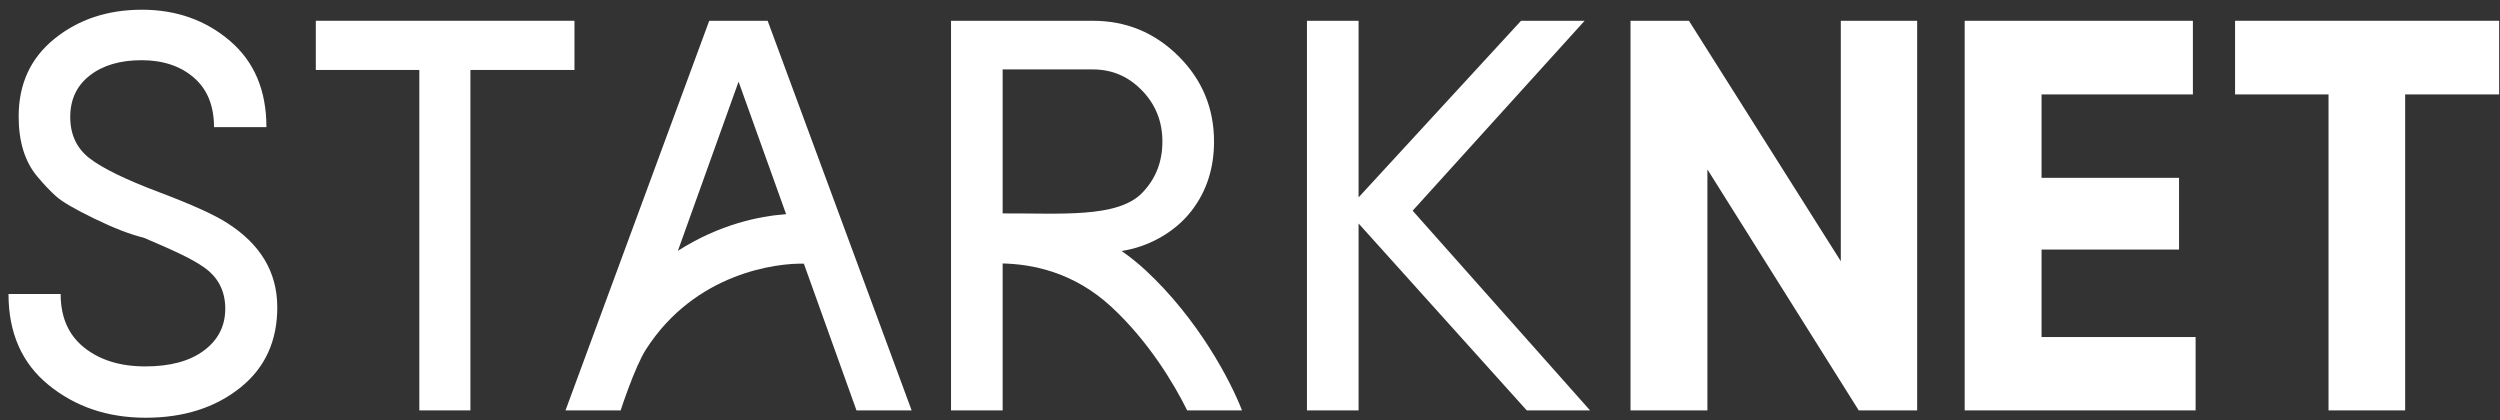 <?xml version="1.0" encoding="UTF-8"?><svg xmlns="http://www.w3.org/2000/svg" width="244" height="41" viewBox="0 0 244 41" fill="none"><rect x="0" y="0" width="244" height="41" fill="#333333" stroke="none"/><path fill-rule="evenodd" clip-rule="evenodd" d="M22.2 21.783C20.968 20.98 18.732 19.967 15.492 18.744C12.251 17.521 10.002 16.423 8.743 15.45C7.485 14.477 6.855 13.133 6.855 11.419C6.855 9.705 7.493 8.353 8.77 7.362C10.046 6.371 11.729 5.876 13.818 5.876C15.907 5.876 17.607 6.443 18.919 7.576C20.232 8.71 20.888 10.321 20.888 12.41H26.003C26.003 8.822 24.815 6.014 22.441 3.988C20.066 1.962 17.206 0.949 13.858 0.949C10.511 0.949 7.667 1.89 5.329 3.774C2.99 5.658 1.821 8.188 1.821 11.366C1.821 13.83 2.427 15.784 3.642 17.231C4.284 17.998 4.9 18.646 5.489 19.172C6.079 19.699 7.319 20.422 9.212 21.341C11.104 22.261 12.711 22.881 14.032 23.202C16.575 24.294 18.66 25.184 19.991 26.148C21.32 27.112 21.986 28.438 21.986 30.125C21.986 31.812 21.294 33.174 19.91 34.209C18.527 35.244 16.617 35.762 14.18 35.762C11.743 35.762 9.756 35.151 8.221 33.928C6.685 32.705 5.918 30.96 5.918 28.692H0.83C0.83 32.495 2.137 35.459 4.753 37.583C7.368 39.708 10.524 40.77 14.22 40.77C17.915 40.77 20.986 39.797 23.432 37.851C25.878 35.905 27.087 33.254 27.061 29.897C27.034 26.541 25.414 23.836 22.2 21.783" fill="white"></path><path fill-rule="evenodd" clip-rule="evenodd" d="M56.068 2.028H30.824V6.828H40.927V40.054H45.912V6.828H56.068V2.028Z" fill="white"></path><path fill-rule="evenodd" clip-rule="evenodd" d="M69.221 2.028L55.193 40.054H60.576C60.576 40.054 61.943 35.823 63.052 34.093C67.871 26.582 75.883 25.666 78.458 25.735L83.593 40.054H88.976L74.922 2.028H69.221ZM66.163 24.477L72.085 7.968L76.725 20.904C74.079 21.098 70.222 21.894 66.163 24.477V24.477Z" fill="white"></path><path fill-rule="evenodd" clip-rule="evenodd" d="M154.659 2.028H148.454L132.597 19.264V2.028H127.559V40.054H132.597V21.81L149.011 40.054H155.189L137.874 20.564L154.659 2.028Z" fill="white"></path><path fill-rule="evenodd" clip-rule="evenodd" d="M179.663 25.496L164.84 2.028H159.139V40.054H166.643V16.533L181.413 40.054H187.114V2.028H179.663V25.496Z" fill="white"></path><path fill-rule="evenodd" clip-rule="evenodd" d="M199.256 24.356H212.674V17.356H199.256V9.215H214.026V2.029H191.752V40.054H214.291V32.895H199.256V24.356Z" fill="white"></path><path fill-rule="evenodd" clip-rule="evenodd" d="M218.143 2.028V9.215H227.264V40.054H234.743V9.215H243.917V2.028H218.143Z" fill="white"></path><path fill-rule="evenodd" clip-rule="evenodd" d="M111.794 26.365C111.026 25.655 110.247 25.038 109.466 24.495C111.918 24.133 114.56 22.793 116.261 20.617C117.812 18.634 118.489 16.321 118.489 13.829C118.489 10.558 117.331 7.774 115.015 5.476C112.699 3.178 109.915 2.029 106.662 2.029H92.82V40.054H97.858V25.714C100.613 25.778 104.71 26.473 108.476 29.953C112.087 33.295 114.582 37.447 115.867 40.052H121.218C120.11 37.174 116.935 31.119 111.794 26.365V26.365ZM106.662 6.775C108.536 6.775 110.136 7.461 111.462 8.83C112.788 10.2 113.45 11.862 113.45 13.815C113.45 15.769 112.808 17.464 111.462 18.84C109.061 21.294 103.512 20.805 98.007 20.83C97.957 20.829 97.907 20.827 97.858 20.826V6.775H106.662Z" fill="white"></path></svg> 
